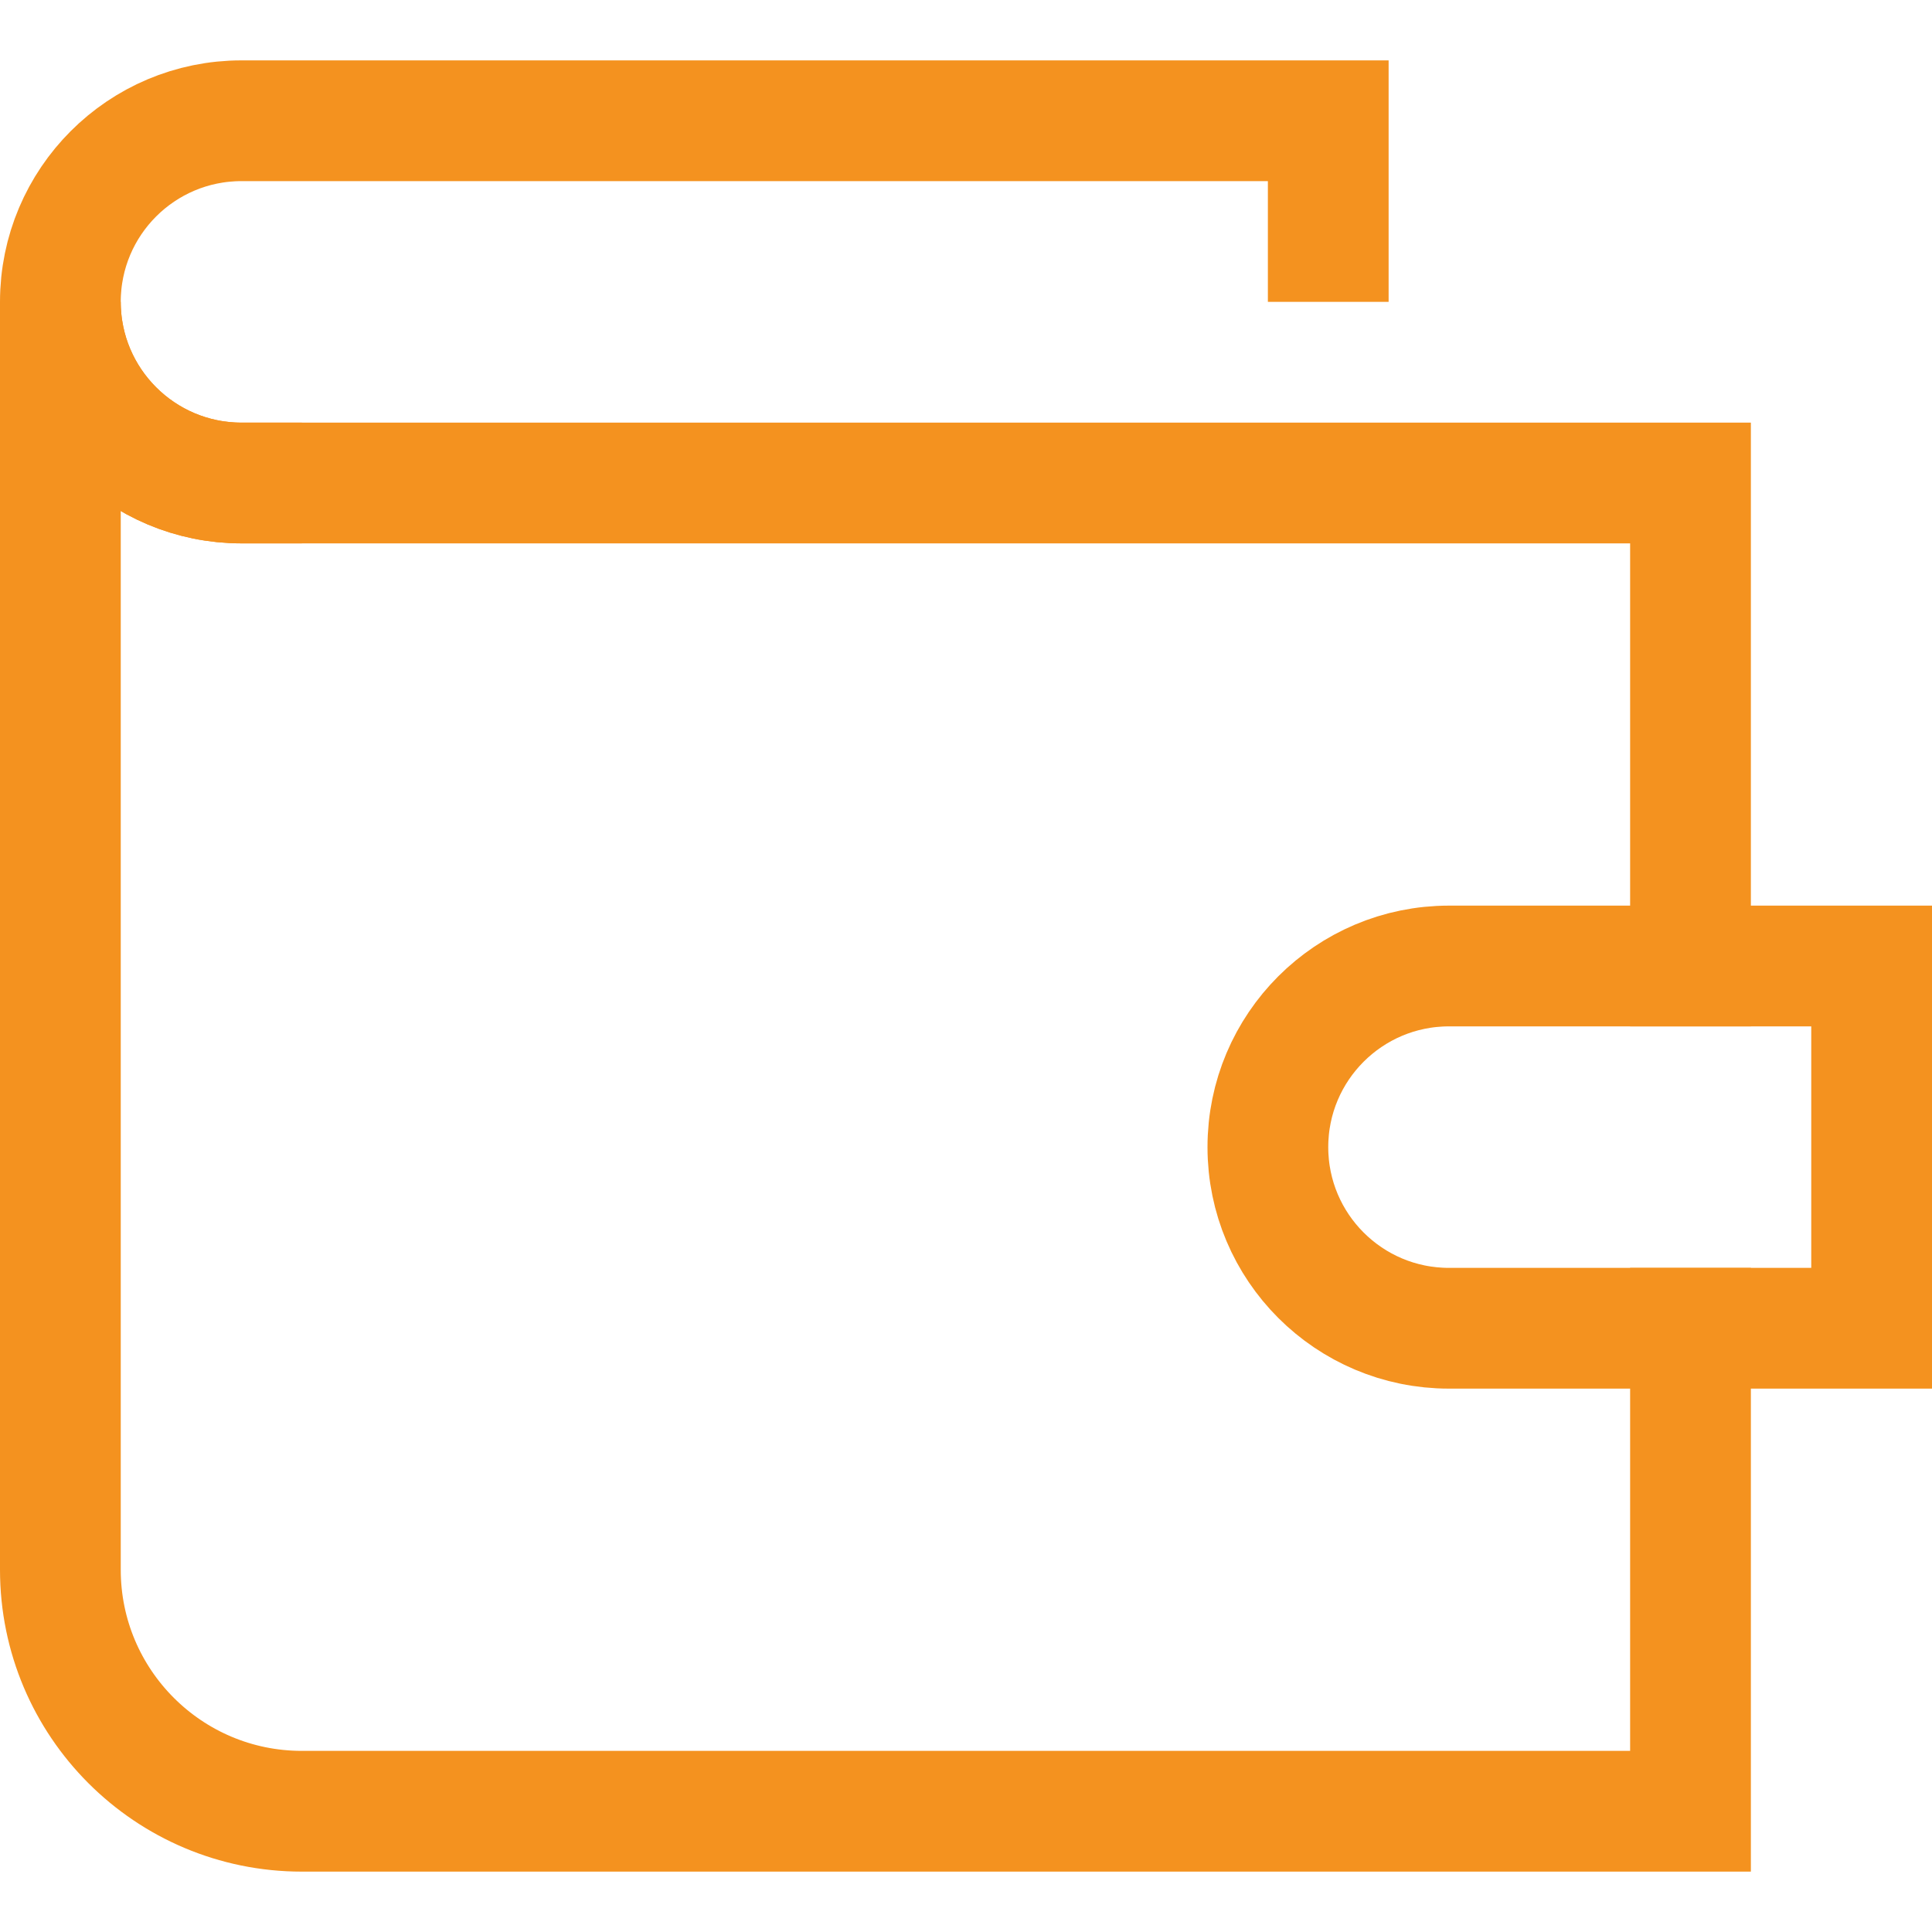 <svg width="32" height="32" viewBox="0 0 32 32" fill="none" xmlns="http://www.w3.org/2000/svg">
<path d="M28 16V8H22H9H4C2.343 8 1 6.657 1 5V26C1 28.209 2.791 30 5 30H28V22" stroke="#F4921F" stroke-width="2" stroke-miterlimit="10" stroke-linecap="square"/>
<path d="M31 22H24C22.343 22 21 20.657 21 19C21 17.343 22.343 16 24 16H31V22Z" stroke="#F4921F" stroke-width="2" stroke-miterlimit="10" stroke-linecap="square"/>
<path d="M22 4V2H4C2.343 2 1 3.343 1 5C1 6.657 2.343 8 4 8" stroke="#F4921F" stroke-width="2" stroke-miterlimit="10" stroke-linecap="square"/>
</svg>
